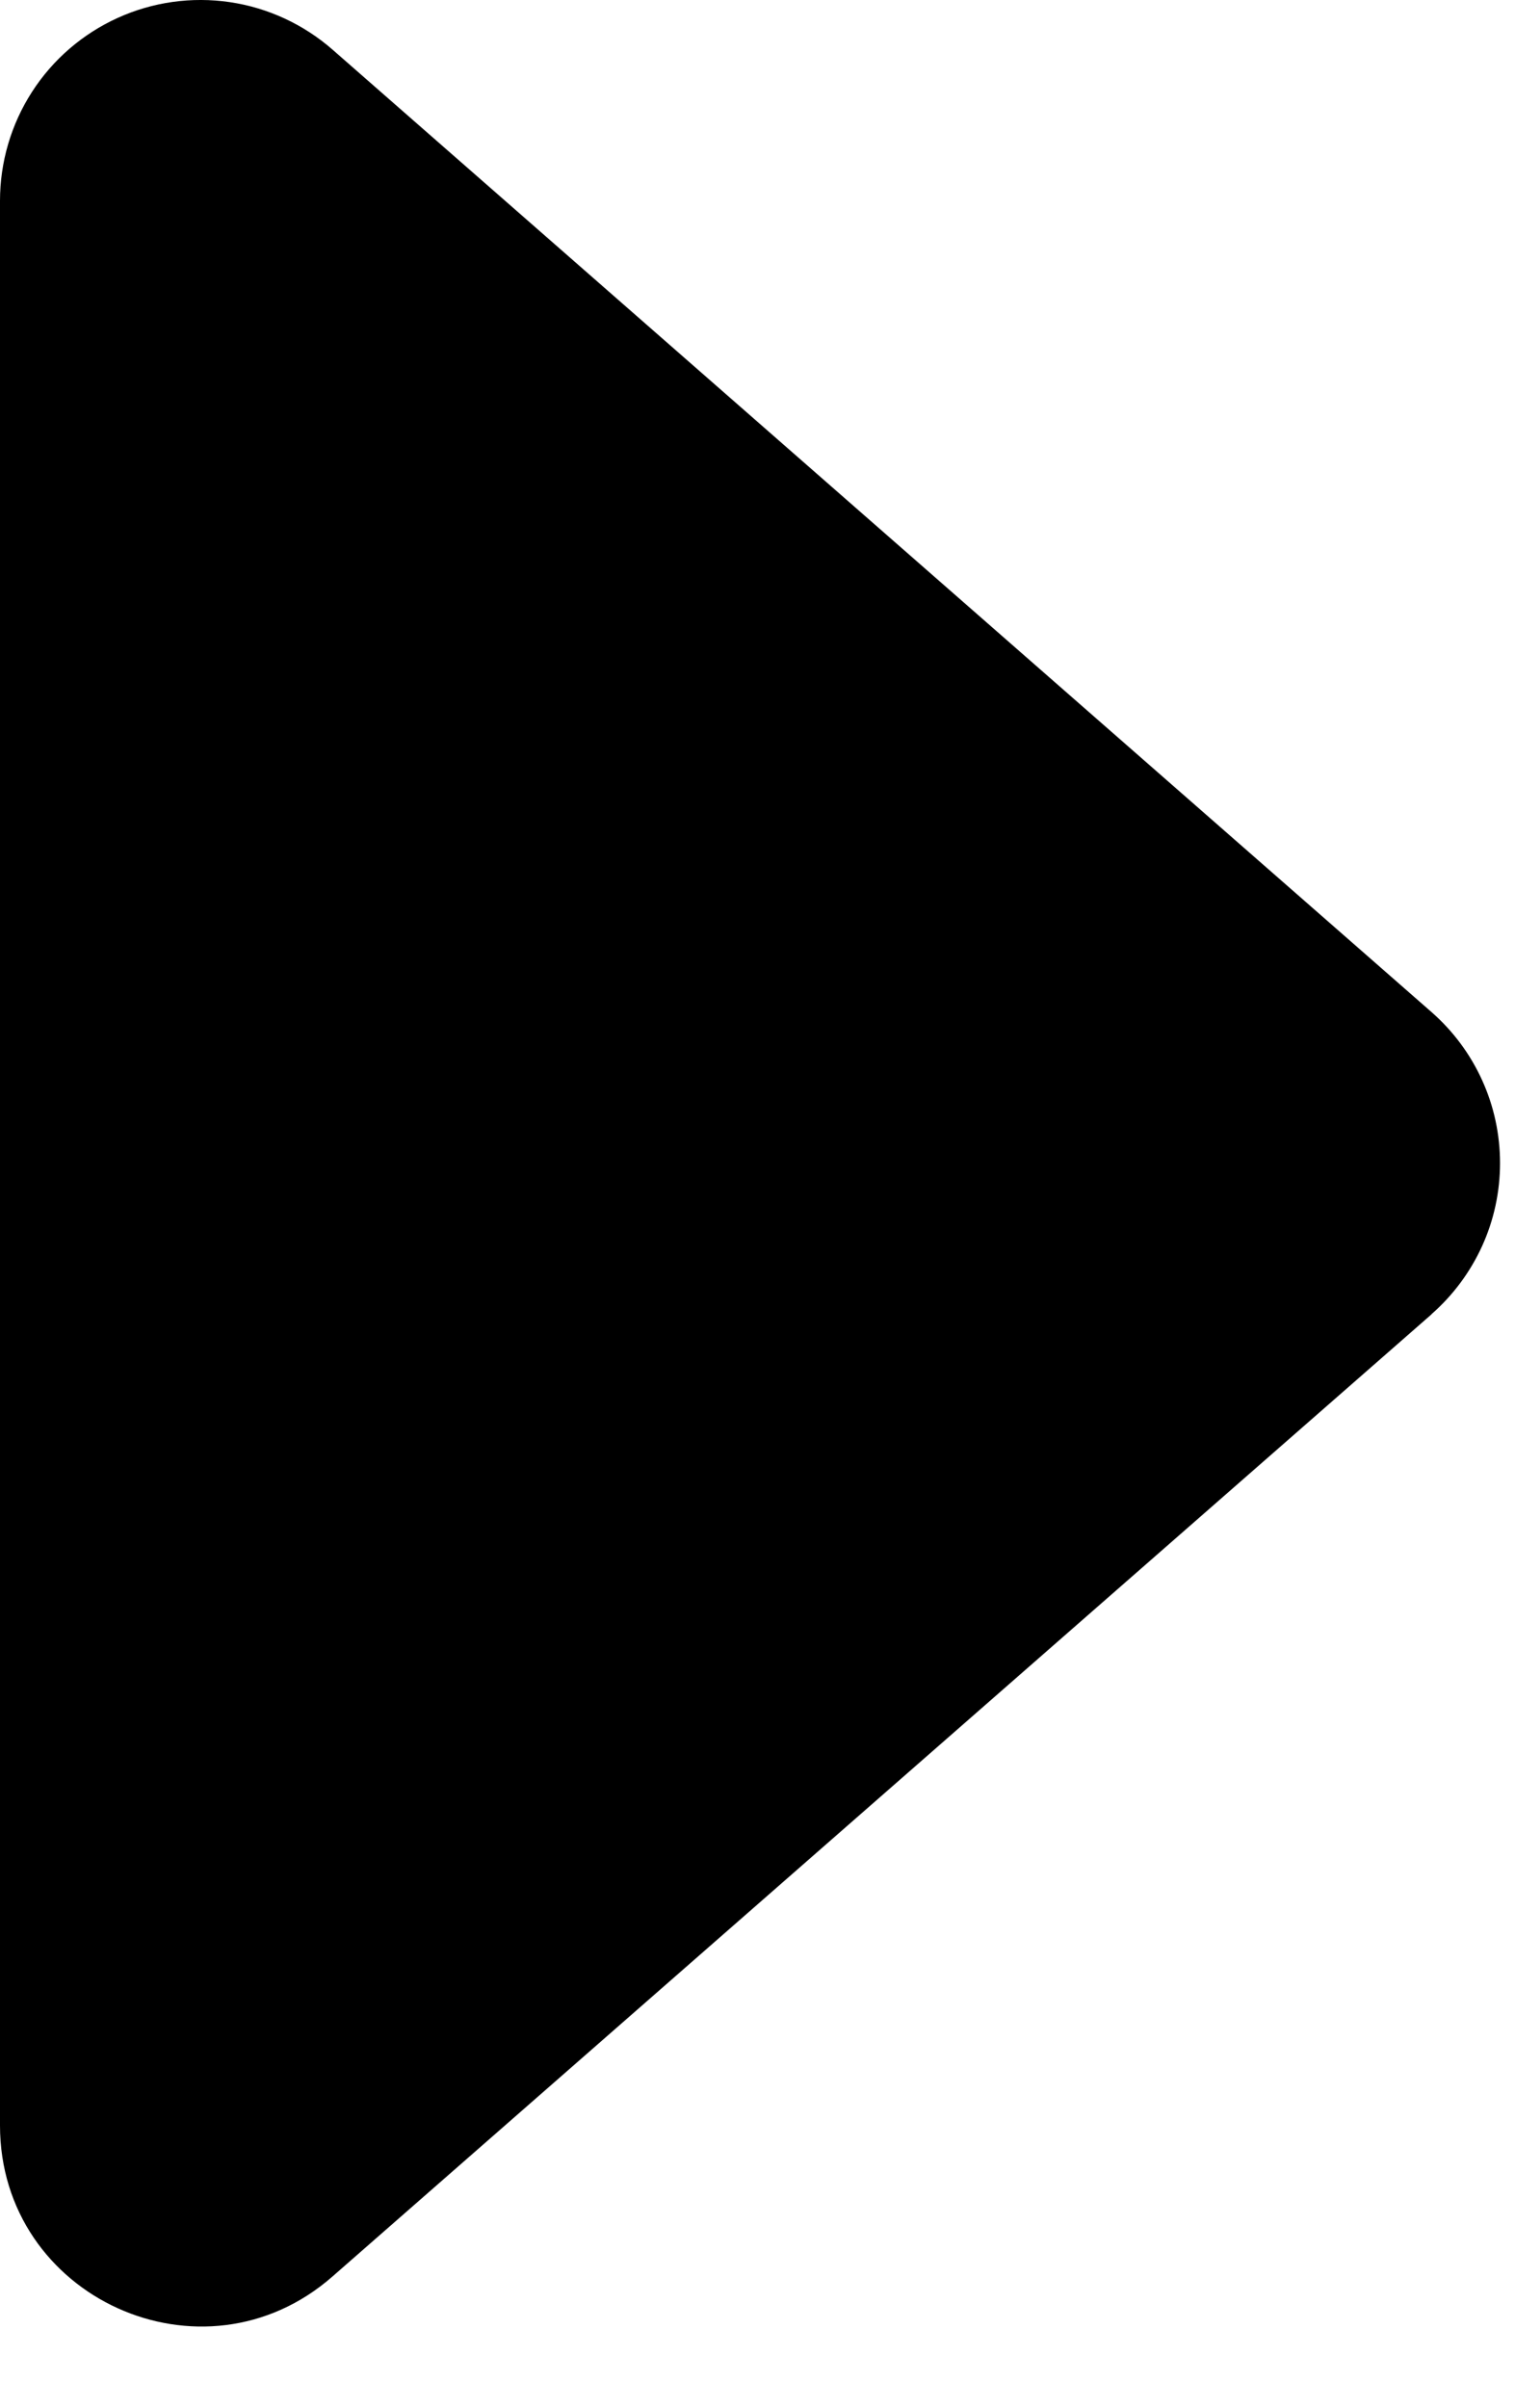<svg width="17" height="27" viewBox="0 0 17 27" fill="none" xmlns="http://www.w3.org/2000/svg">
<path d="M16.065 14.737L3.731 25.528C2.277 26.802 8.27338e-07 25.767 8.27338e-07 23.834V2.252C-0 1.819 0.124 1.396 0.358 1.032C0.592 0.668 0.926 0.38 1.32 0.201C1.714 0.022 2.151 -0.039 2.579 0.024C3.007 0.087 3.407 0.273 3.733 0.558L16.063 11.349C16.304 11.56 16.498 11.82 16.631 12.113C16.764 12.405 16.832 12.722 16.832 13.043C16.832 13.364 16.764 13.681 16.631 13.973C16.498 14.265 16.304 14.526 16.063 14.737H16.065Z" fill="black"/>
</svg>
